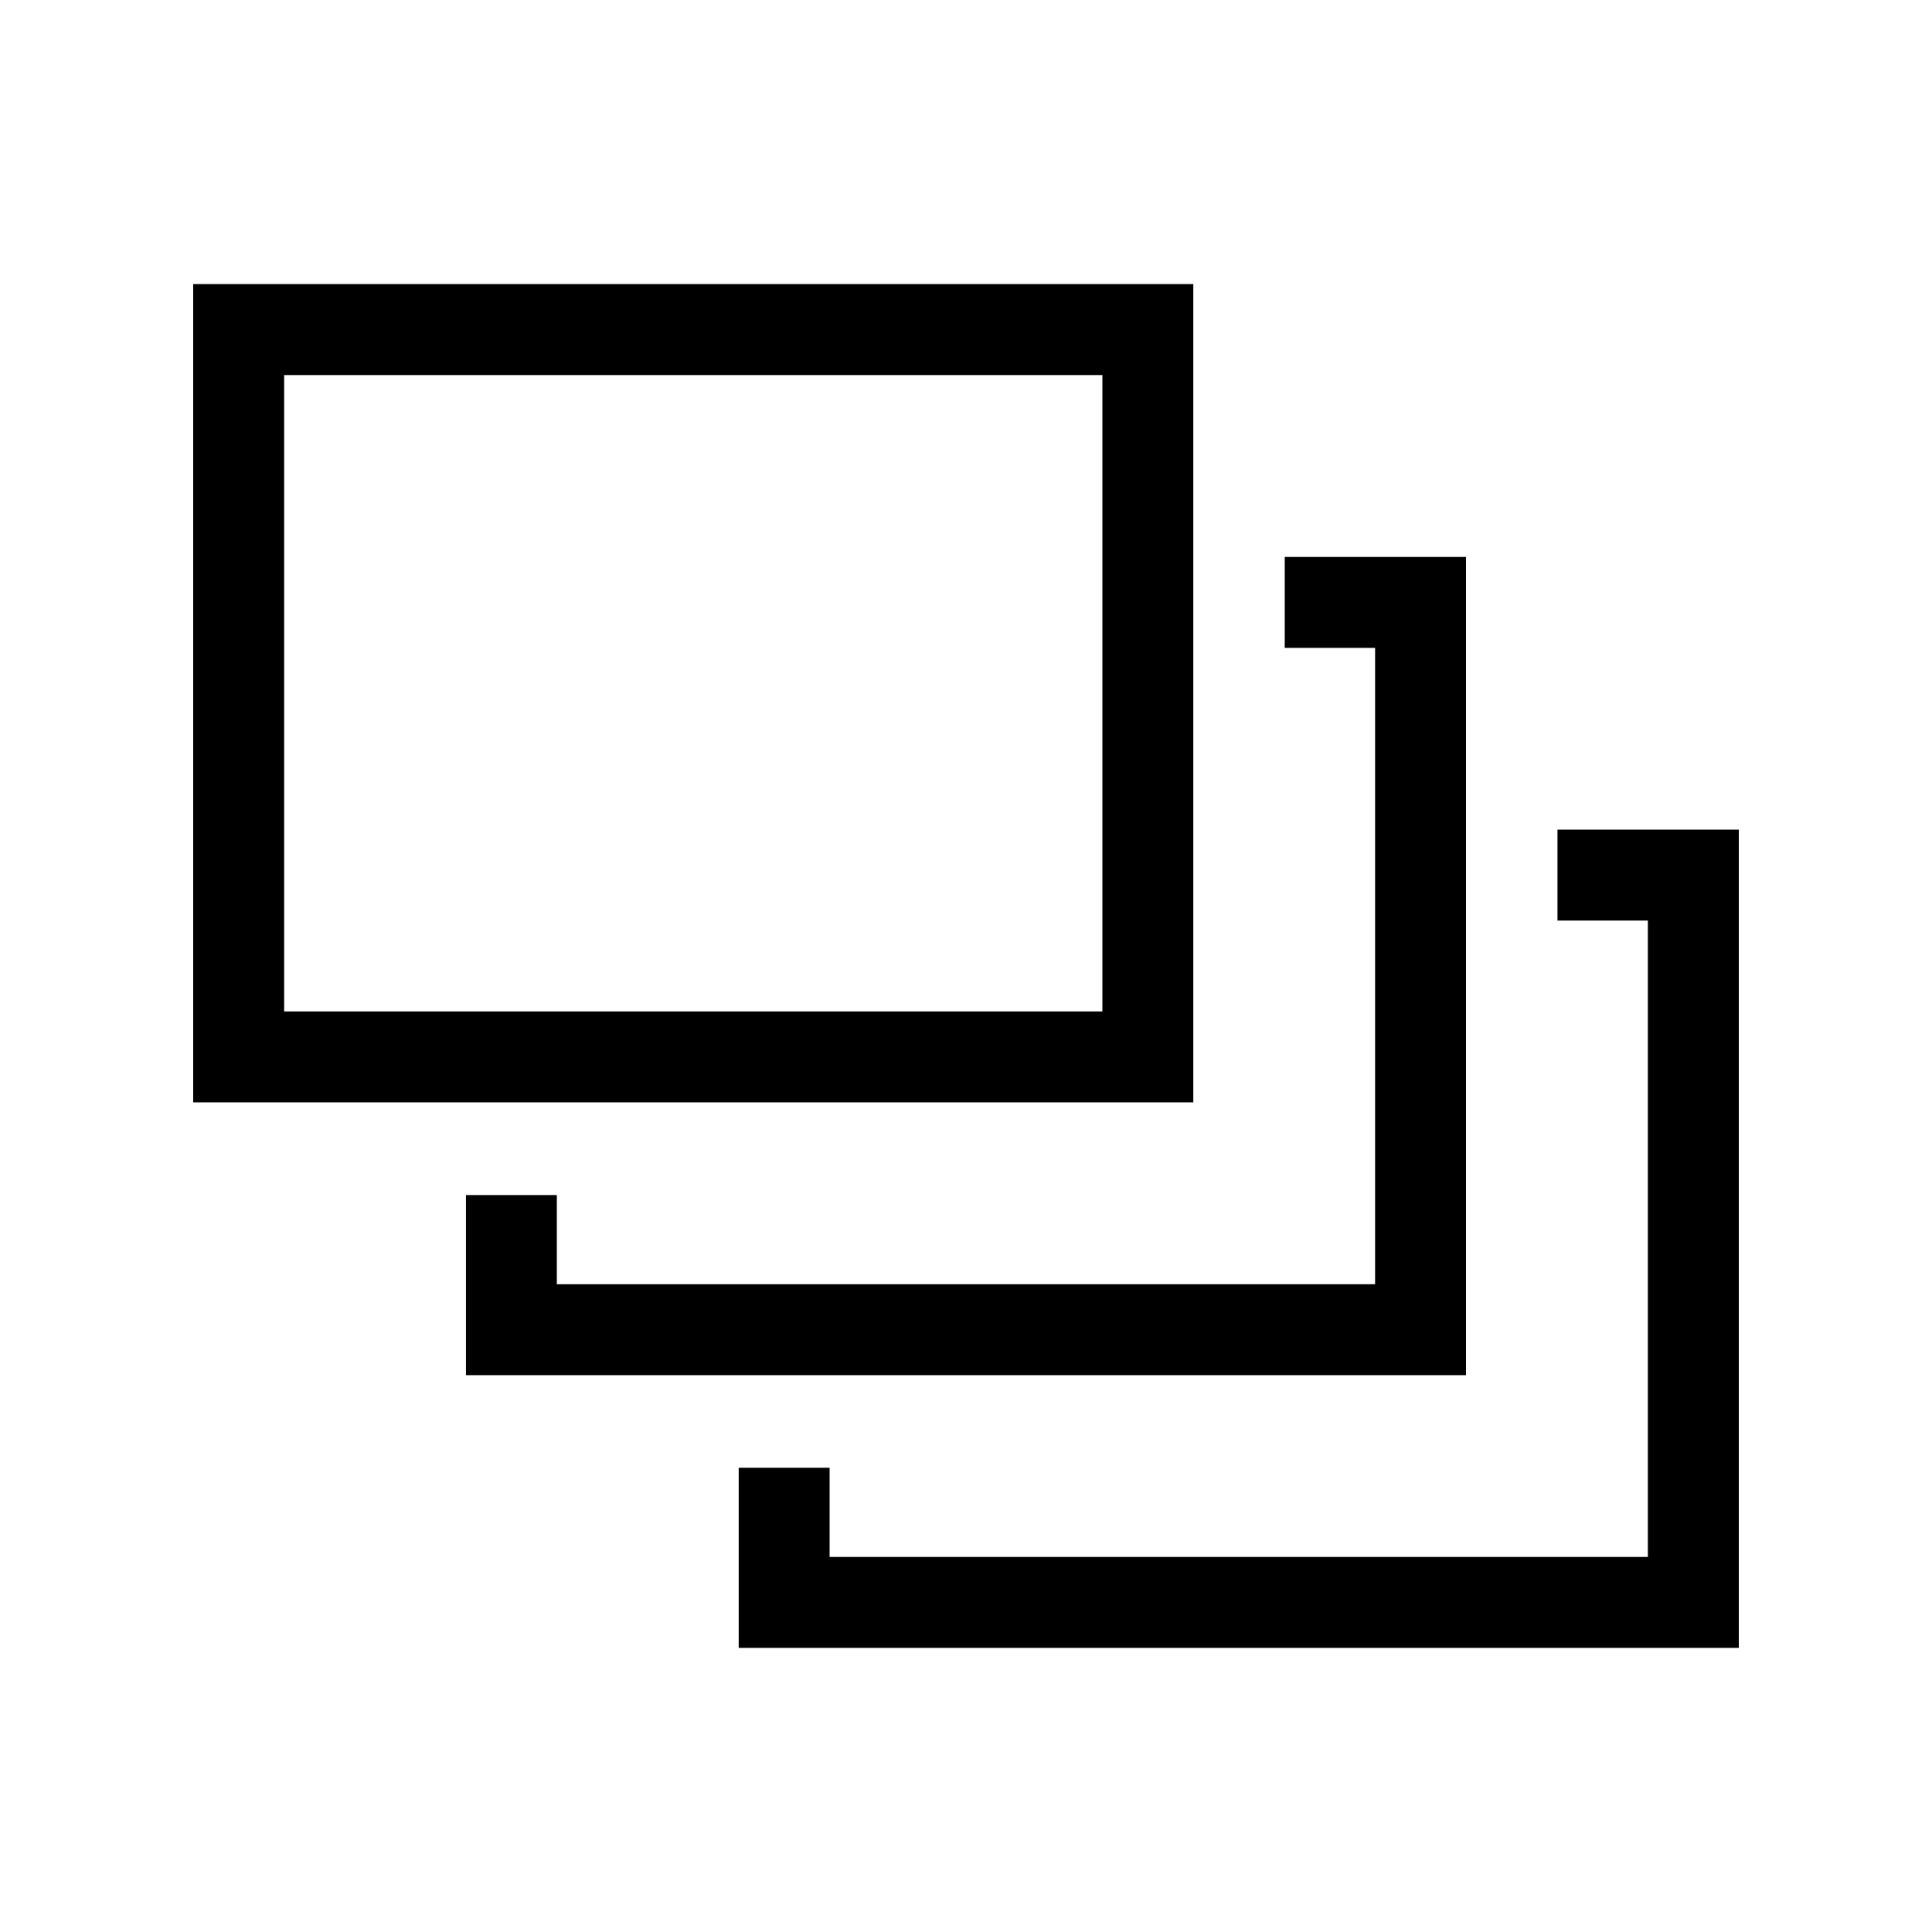 <!-- Generated by IcoMoon.io -->
<svg version="1.1" xmlns="http://www.w3.org/2000/svg" width="40" height="40" viewBox="0 0 40 40">
<title>th-layers-alt</title>
<path d="M24.706 5.882h-20.706v16.941h20.706v-16.941zM22.824 20.941h-16.941v-13.176h16.941v13.176zM30.353 28.471h-20.706v-3.729h1.882v1.847h16.941v-13.176h-1.871v-1.882h3.753v16.941zM36 17.176v16.941h-20.706v-3.729h1.882v1.847h16.941v-13.176h-1.871v-1.882h3.753z"></path>
</svg>
